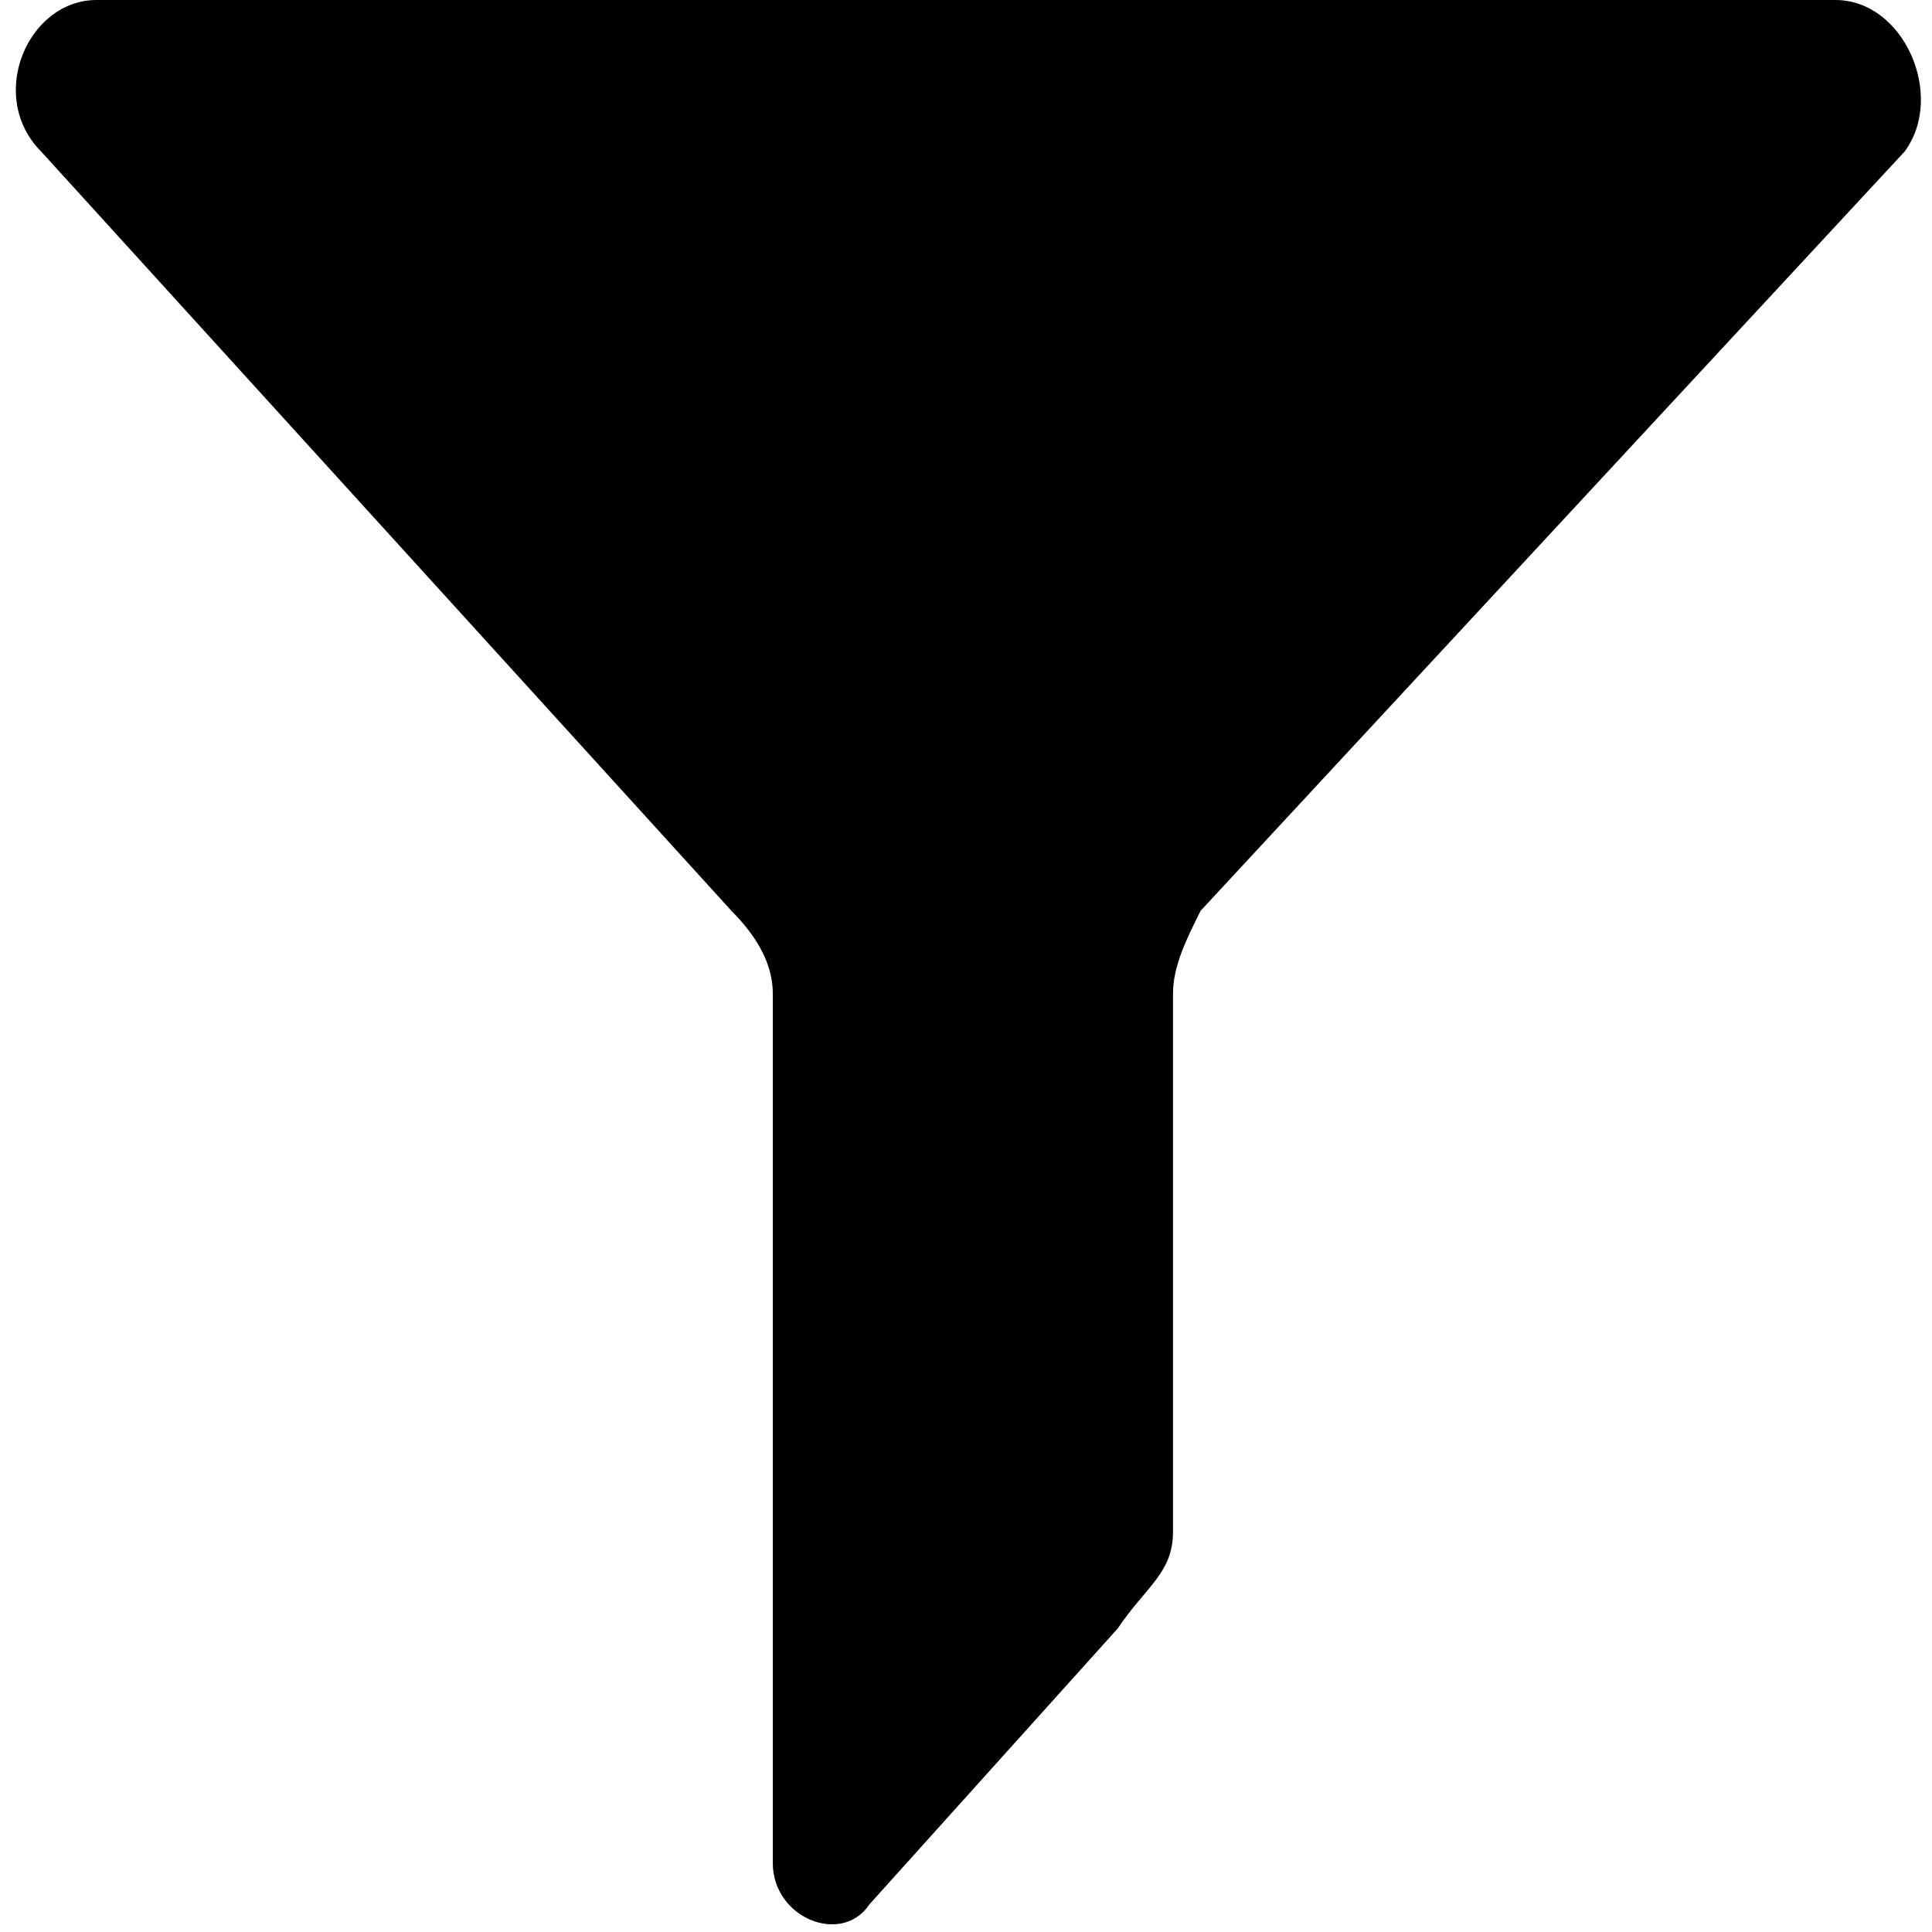 <?xml version="1.0" encoding="utf-8"?>
<!-- Generator: Adobe Illustrator 22.0.1, SVG Export Plug-In . SVG Version: 6.00 Build 0)  -->
<svg version="1.1" id="Слой_1" xmlns="http://www.w3.org/2000/svg" xmlns:xlink="http://www.w3.org/1999/xlink" x="0px" y="0px"
	 width="14px" height="14px" viewBox="0 0 14 14" style="enable-background:new 0 0 14 14;" xml:space="preserve">
<g>
	<g>
		<path d="M5.3,6.6C5.5,6.8,5.6,7,5.6,7.2v6.3c0,0.4,0.5,0.6,0.7,0.3l1.8-2c0.2-0.3,0.4-0.4,0.4-0.7V7.2c0-0.2,0.1-0.4,0.2-0.6
			l5.1-5.5C14.1,0.7,13.8,0,13.3,0H0.7C0.2,0-0.1,0.7,0.3,1.1L5.3,6.6z M5.3,6.6"/>
	</g>
</g>
</svg>
